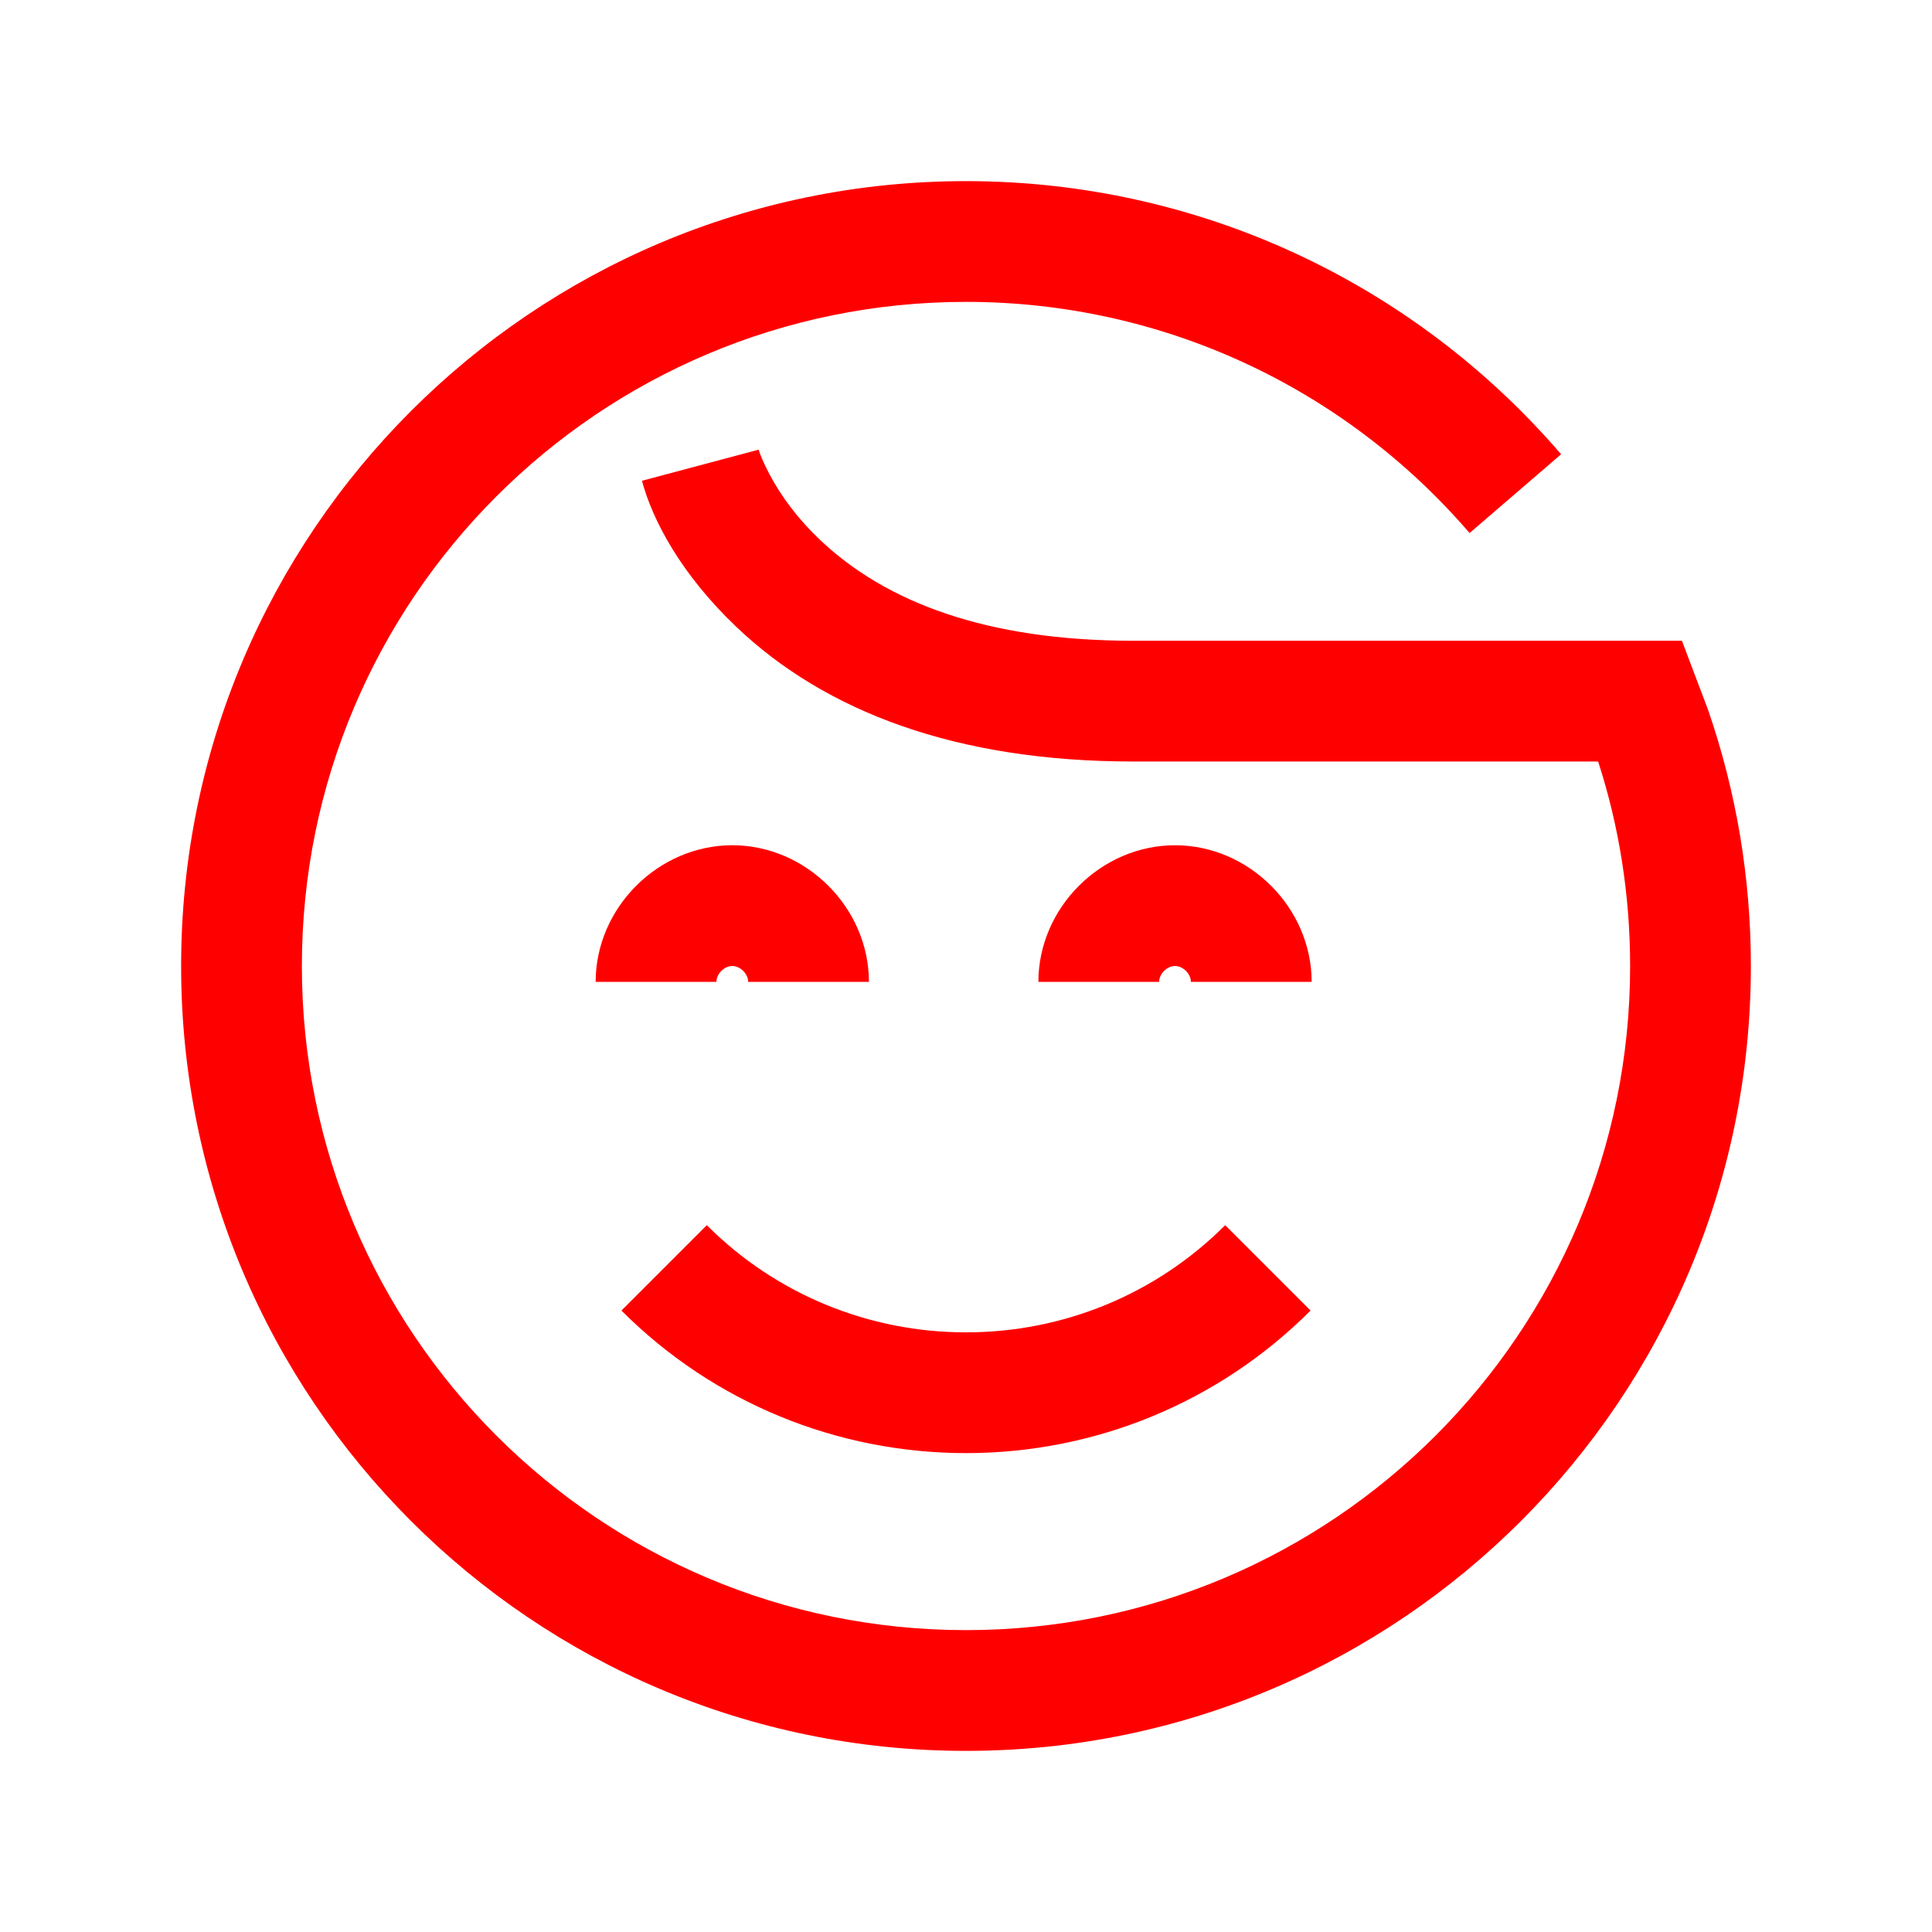 <?xml version="1.0" encoding="UTF-8"?>
<svg width="32px" height="32px" viewBox="0 0 32 32" version="1.1" xmlns="http://www.w3.org/2000/svg" xmlns:xlink="http://www.w3.org/1999/xlink">
    <!-- Generator: Sketch 50.2 (55047) - http://www.bohemiancoding.com/sketch -->
    <title>user-happy-32</title>
    <desc>Created with Sketch.</desc>
    <defs></defs>
    <g id="user-happy-32" stroke="none" stroke-width="1" fill="none" fill-rule="evenodd">
        <g id="user-happy-32-crop" transform="translate(3, 3)" fill="#FF0000" fill-rule="nonzero">
            <path d="M24,13 C24,19.075 19.075,24 13,24 C6.925,24 2,19.075 2,13 C2,6.925 6.925,2 13,2 C16.248,2 19.263,3.414 21.341,5.829 L22.857,4.524 C20.403,1.672 16.836,0 13,0 C5.82,0 0,5.82 0,13 C0,20.18 5.82,26 13,26 C20.18,26 26,20.18 26,13 C26,11.539 25.758,10.109 25.29,8.754 L25.102,8.258 L24.858,7.613 L15.769,7.613 C13.339,7.613 11.668,6.975 10.575,5.935 C10.208,5.586 9.935,5.215 9.742,4.849 C9.634,4.645 9.58,4.501 9.566,4.448 L7.633,4.963 C7.807,5.616 8.279,6.51 9.197,7.384 C10.67,8.786 12.837,9.613 15.769,9.613 L23.47,9.613 C23.817,10.68 24,11.827 24,13 Z" id="Stroke-1"></path>
            <path d="M17.293,17.293 C16.141,18.445 14.602,19.068 13,19.068 C11.398,19.068 9.859,18.445 8.707,17.293 L7.293,18.707 C8.824,20.239 10.873,21.068 13,21.068 C15.127,21.068 17.176,20.239 18.707,18.707 L17.293,17.293 Z" id="Stroke-3"></path>
            <path d="M11.392,13.263 L9.392,13.263 C9.392,13.13 9.262,13 9.129,13 C8.996,13 8.866,13.13 8.866,13.263 L6.866,13.263 C6.866,12.036 7.902,11 9.129,11 C10.355,11 11.392,12.036 11.392,13.263" id="Fill-3"></path>
            <path d="M18.725,13.263 L16.725,13.263 C16.725,13.13 16.595,13 16.462,13 C16.329,13 16.199,13.13 16.199,13.263 L14.199,13.263 C14.199,12.036 15.235,11 16.462,11 C17.688,11 18.725,12.036 18.725,13.263" id="Fill-5"></path>
        </g>
    </g>
</svg>